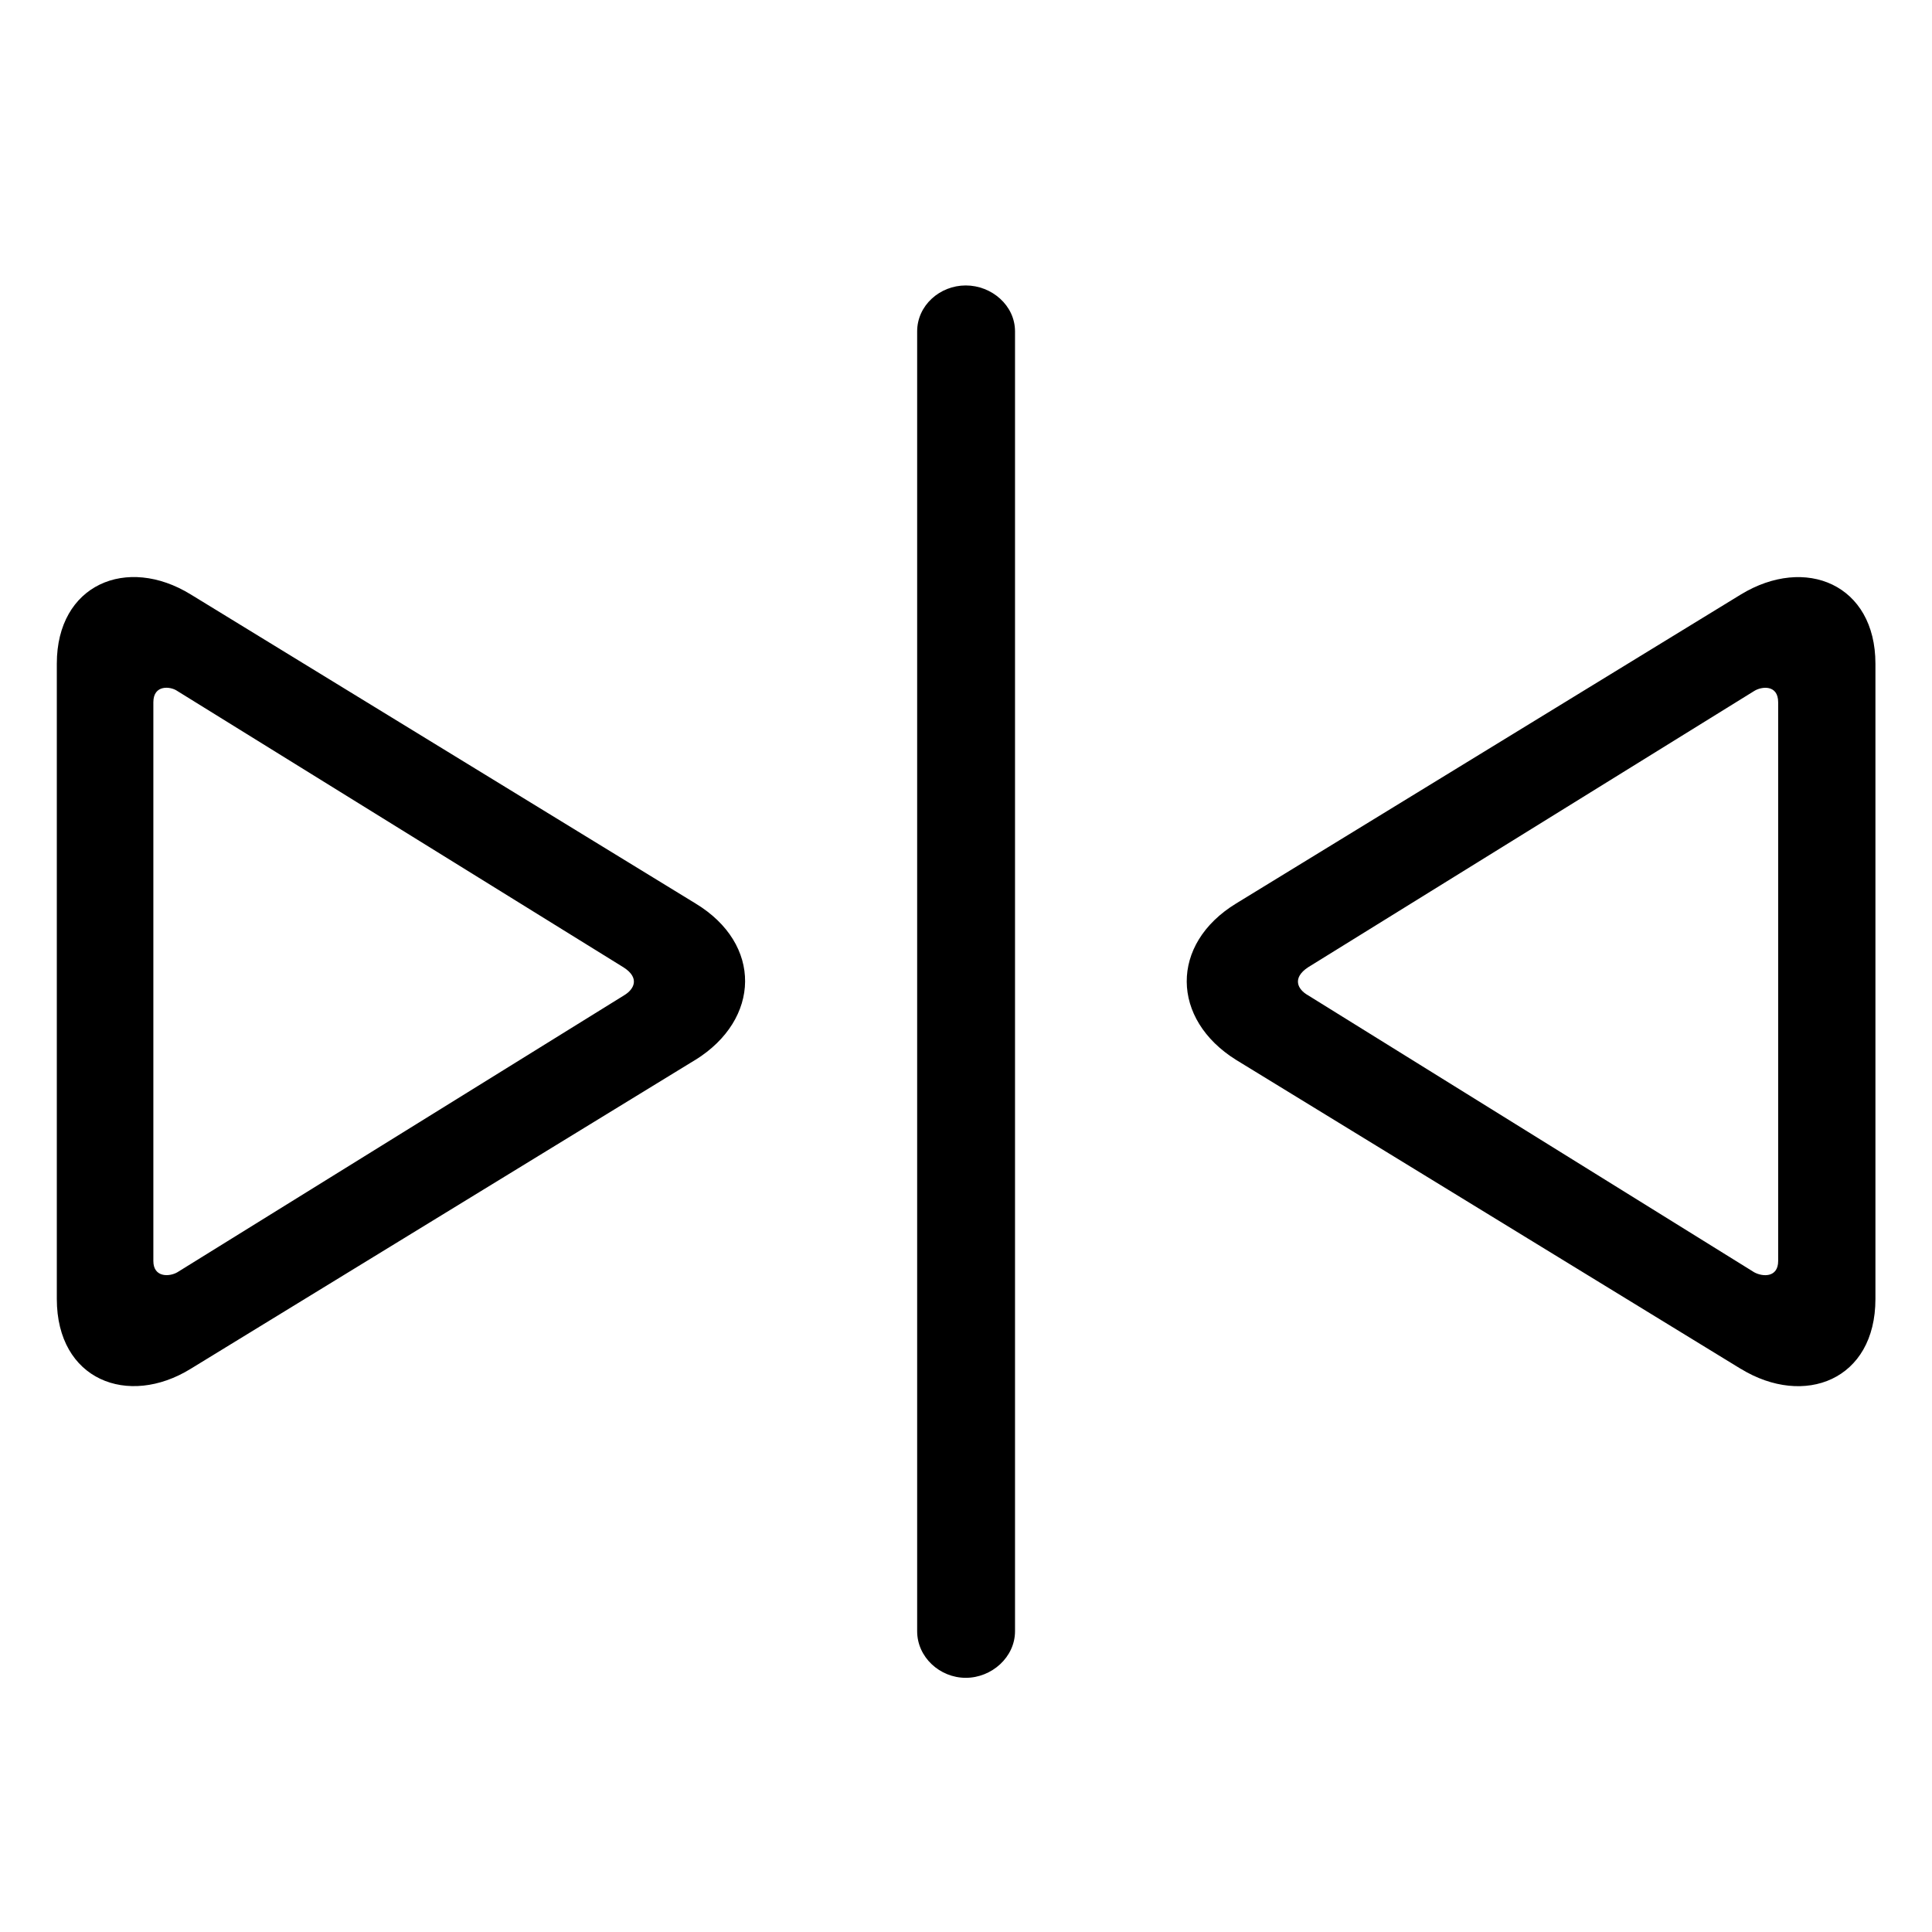 <!-- Generated by IcoMoon.io -->
<svg version="1.1" xmlns="http://www.w3.org/2000/svg" width="32" height="32" viewBox="0 0 32 32">
<title>arrowtriangle-right-and-line-vertical-and-arrowtriangle-left</title>
<path d="M11.518 17.555c1.081-0.673 1.114-1.919 0-2.592l-8.36-5.118c-1.059-0.651-2.217-0.165-2.217 1.147v10.522c0 1.346 1.18 1.798 2.217 1.158l8.36-5.118zM10.338 16.485l-7.401 4.588c-0.132 0.077-0.397 0.088-0.397-0.187v-9.254c0-0.298 0.287-0.265 0.397-0.187l7.39 4.577c0.276 0.176 0.176 0.364 0.011 0.463zM15.996 27.79c0.43 0 0.816-0.342 0.816-0.772v-21.529c0-0.43-0.386-0.761-0.816-0.761s-0.805 0.331-0.805 0.761v21.529c0 0.43 0.375 0.772 0.805 0.772zM28.835 22.673c1.048 0.64 2.228 0.188 2.228-1.158v-10.522c0-1.312-1.158-1.798-2.228-1.147l-8.36 5.118c-1.103 0.673-1.081 1.919 0 2.592l8.36 5.118zM29.055 21.073l-7.39-4.588c-0.176-0.099-0.265-0.287 0-0.463l7.39-4.577c0.121-0.077 0.397-0.11 0.397 0.187v9.254c0 0.276-0.254 0.265-0.397 0.187z"></path>
</svg>
